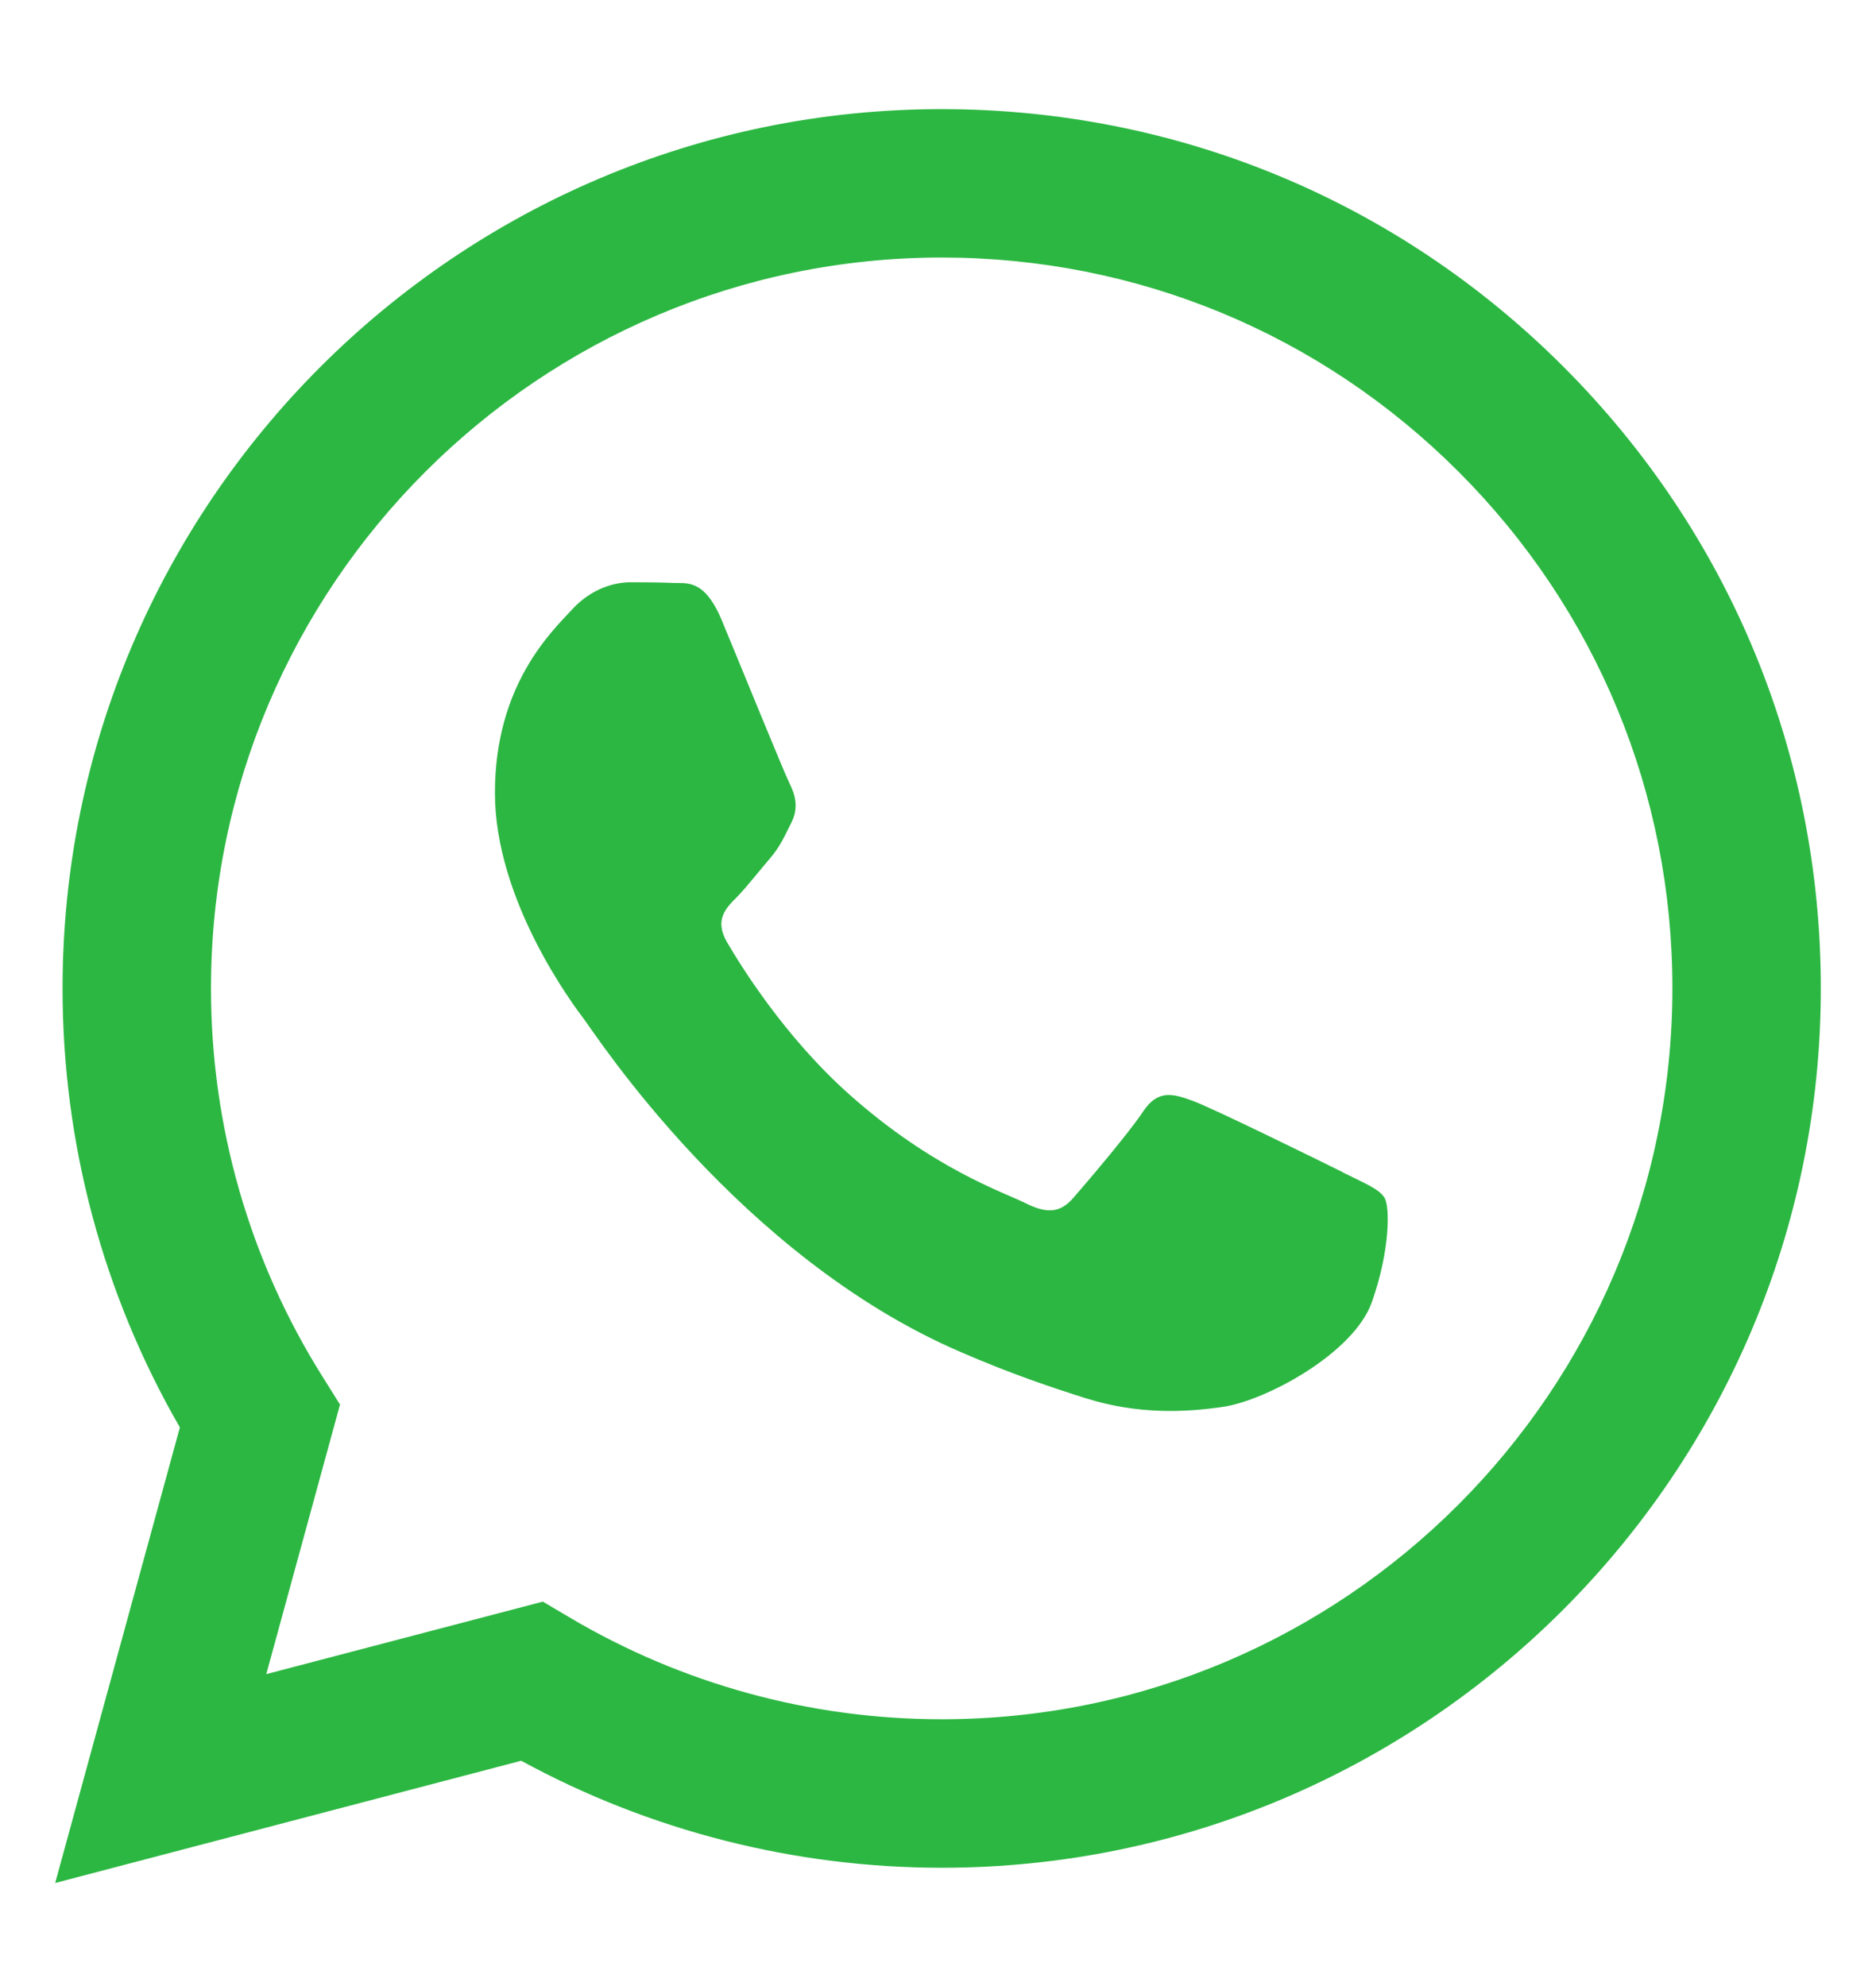 <svg width="17" height="18" viewBox="0 0 17 18" fill="none" xmlns="http://www.w3.org/2000/svg">
<path fill-rule="evenodd" clip-rule="evenodd" d="M14.169 3.325C12.665 1.819 10.665 0.99 8.534 0.989C4.142 0.989 0.568 4.562 0.567 8.955C0.566 10.359 0.933 11.729 1.63 12.937L0.5 17.066L4.723 15.958C5.887 16.593 7.197 16.927 8.53 16.928H8.534C12.924 16.928 16.498 13.354 16.5 8.961C16.501 6.832 15.673 4.831 14.169 3.325V3.325ZM8.534 15.582H8.531C7.343 15.582 6.178 15.262 5.161 14.659L4.919 14.516L2.413 15.173L3.081 12.73L2.924 12.479C2.261 11.425 1.911 10.206 1.912 8.955C1.913 5.304 4.884 2.334 8.536 2.334C10.305 2.335 11.967 3.024 13.218 4.276C14.468 5.528 15.156 7.192 15.155 8.96C15.153 12.612 12.183 15.582 8.534 15.582V15.582ZM12.166 10.623C11.966 10.524 10.988 10.042 10.805 9.976C10.623 9.909 10.49 9.876 10.358 10.075C10.225 10.275 9.843 10.723 9.727 10.856C9.611 10.989 9.495 11.005 9.296 10.906C9.097 10.806 8.456 10.596 7.695 9.918C7.103 9.39 6.704 8.738 6.588 8.539C6.472 8.339 6.576 8.232 6.675 8.133C6.764 8.043 6.874 7.9 6.974 7.784C7.073 7.668 7.106 7.585 7.173 7.452C7.239 7.319 7.206 7.203 7.156 7.103C7.106 7.004 6.708 6.024 6.542 5.625C6.381 5.237 6.216 5.29 6.095 5.283C5.978 5.278 5.846 5.277 5.713 5.277C5.58 5.277 5.365 5.326 5.182 5.526C4.999 5.725 4.485 6.207 4.485 7.186C4.485 8.166 5.198 9.113 5.298 9.245C5.398 9.378 6.702 11.389 8.699 12.251C9.173 12.457 9.544 12.579 9.834 12.671C10.31 12.822 10.744 12.801 11.087 12.75C11.47 12.693 12.265 12.268 12.431 11.803C12.596 11.338 12.596 10.94 12.547 10.857C12.497 10.774 12.364 10.724 12.165 10.624L12.166 10.623Z" fill="#2CB742"/>
</svg>
